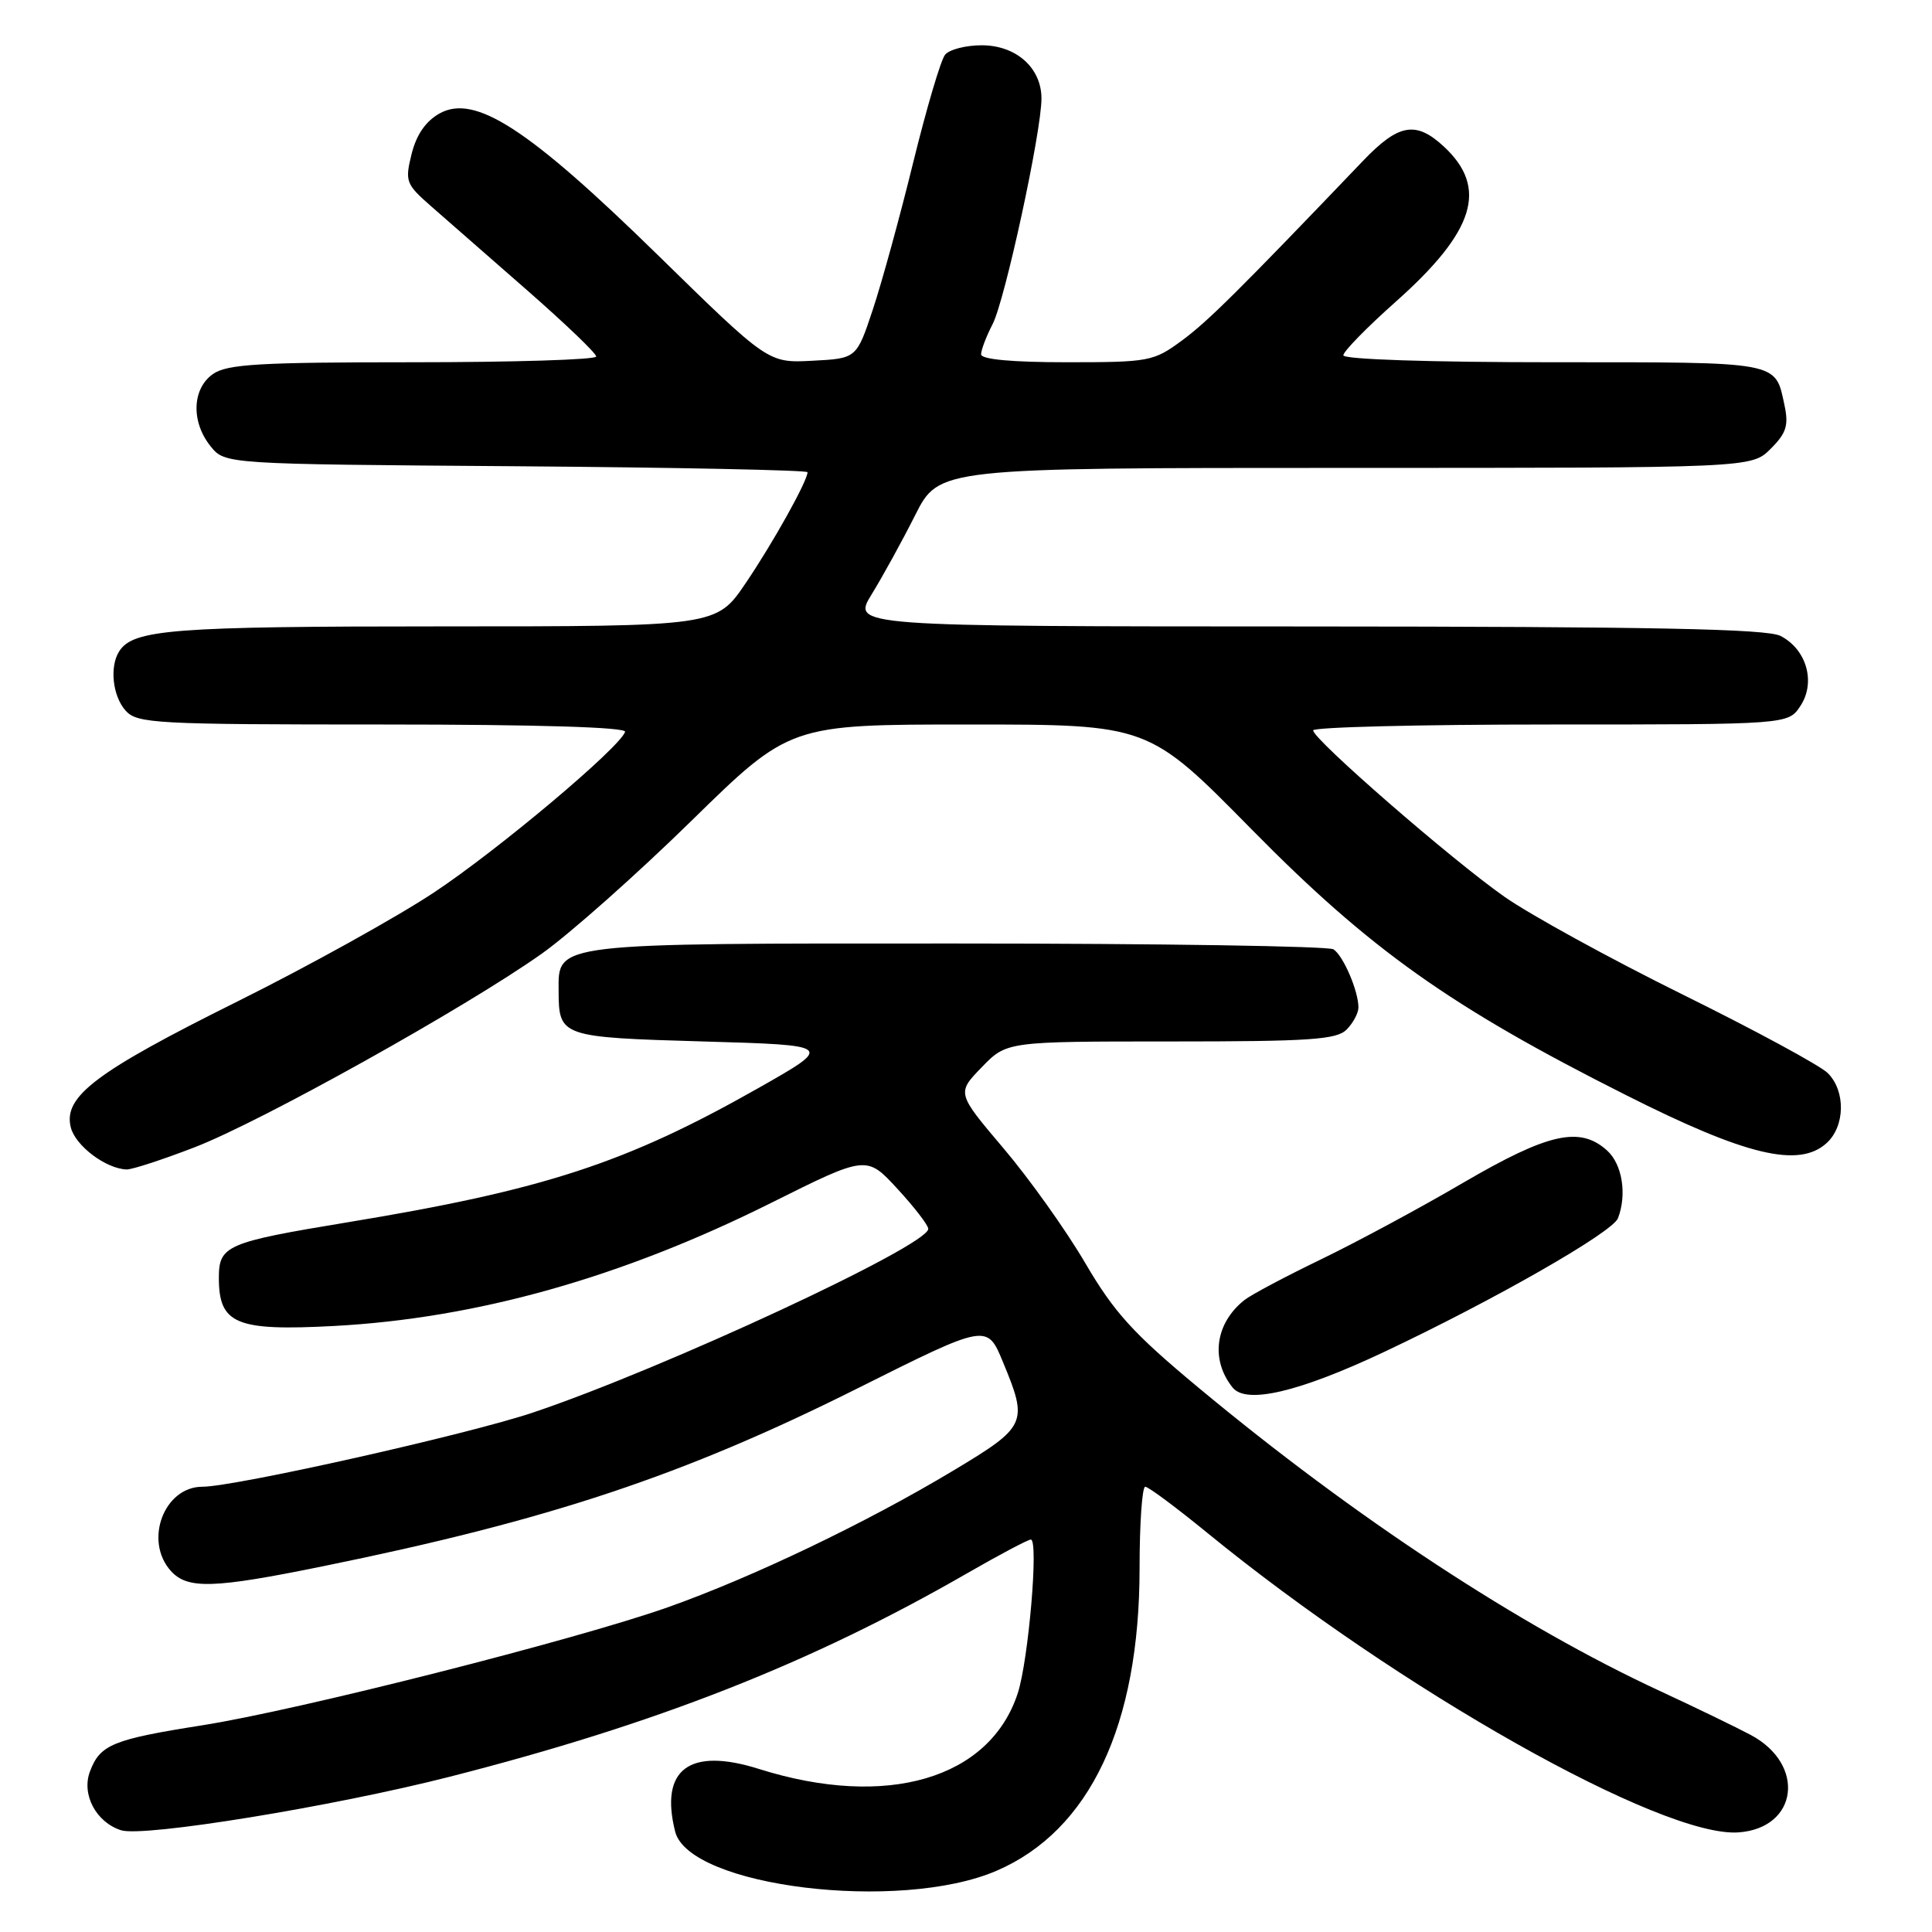 <?xml version="1.0" encoding="UTF-8" standalone="no"?>
<!DOCTYPE svg PUBLIC "-//W3C//DTD SVG 1.1//EN" "http://www.w3.org/Graphics/SVG/1.1/DTD/svg11.dtd" >
<svg xmlns="http://www.w3.org/2000/svg" xmlns:xlink="http://www.w3.org/1999/xlink" version="1.1" viewBox="0 0 256 256">
 <g >
 <path fill="currentColor"
d=" M 132.04 247.89 C 144.40 242.57 151.00 228.61 151.00 207.79 C 151.00 201.86 151.34 197.00 151.75 197.00 C 152.16 197.00 155.86 199.75 159.97 203.11 C 185.36 223.86 220.28 243.55 230.38 242.80 C 238.25 242.22 239.31 233.81 232.00 229.90 C 230.07 228.87 224.68 226.26 220.00 224.09 C 201.38 215.47 179.57 201.14 158.79 183.86 C 150.14 176.67 147.63 173.90 143.80 167.36 C 141.27 163.04 136.40 156.20 132.98 152.17 C 126.77 144.84 126.77 144.84 130.08 141.42 C 133.39 138.00 133.39 138.00 155.12 138.00 C 173.55 138.00 177.10 137.76 178.43 136.43 C 179.29 135.56 180.00 134.24 180.00 133.49 C 180.00 131.31 177.98 126.61 176.69 125.79 C 176.03 125.37 153.66 125.02 126.97 125.02 C 73.05 125.00 73.98 124.89 74.02 131.31 C 74.04 137.37 74.29 137.45 93.21 138.00 C 110.50 138.50 110.50 138.50 100.41 144.22 C 82.89 154.14 72.05 157.68 46.00 161.97 C 30.00 164.61 29.00 165.04 29.00 169.32 C 29.00 175.44 31.26 176.39 44.24 175.70 C 63.15 174.69 82.36 169.28 102.16 159.40 C 114.82 153.08 114.82 153.08 118.91 157.52 C 121.16 159.96 123.00 162.35 123.00 162.83 C 123.00 165.05 87.92 181.36 70.65 187.16 C 62.01 190.07 31.11 197.00 26.82 197.00 C 21.72 197.00 19.04 204.18 22.65 208.17 C 24.85 210.60 28.32 210.49 42.73 207.55 C 72.75 201.44 90.52 195.53 113.64 183.96 C 130.79 175.38 130.79 175.38 132.89 180.46 C 136.26 188.58 136.07 189.01 126.25 194.90 C 114.79 201.78 99.70 209.00 88.50 212.97 C 76.37 217.26 39.40 226.64 26.74 228.62 C 14.95 230.48 13.27 231.17 11.93 234.70 C 10.76 237.75 12.72 241.46 16.05 242.52 C 19.03 243.46 44.11 239.38 59.58 235.43 C 87.02 228.43 107.52 220.36 128.20 208.44 C 132.44 206.00 136.22 204.00 136.59 204.00 C 137.65 204.00 136.28 219.99 134.86 224.36 C 131.15 235.72 117.48 239.72 100.58 234.40 C 91.35 231.48 87.39 234.44 89.46 242.69 C 91.30 250.01 119.19 253.42 132.04 247.89 Z  M 183.36 179.16 C 197.99 172.26 213.67 163.29 214.39 161.42 C 215.60 158.27 214.96 154.27 212.95 152.45 C 209.35 149.20 205.18 150.13 193.93 156.69 C 188.20 160.05 179.68 164.63 175.00 166.89 C 170.32 169.15 165.79 171.56 164.91 172.25 C 161.02 175.32 160.36 180.16 163.33 183.86 C 165.13 186.10 172.11 184.46 183.36 179.16 Z  M 25.79 152.02 C 34.59 148.63 61.72 133.50 71.77 126.38 C 75.47 123.76 84.38 115.85 91.57 108.81 C 104.65 96.00 104.65 96.00 128.41 96.00 C 152.17 96.00 152.17 96.00 165.83 109.88 C 181.54 125.84 192.15 133.38 215.44 145.10 C 231.34 153.12 238.36 154.80 242.03 151.47 C 244.49 149.24 244.58 144.58 242.19 142.19 C 241.20 141.20 232.54 136.51 222.94 131.77 C 213.35 127.03 202.73 121.20 199.34 118.82 C 192.32 113.90 174.00 97.96 174.00 96.78 C 174.00 96.35 188.16 96.00 205.48 96.00 C 236.95 96.00 236.95 96.00 238.57 93.53 C 240.63 90.40 239.38 86.03 235.92 84.26 C 234.08 83.33 219.06 83.03 173.19 83.01 C 112.89 83.00 112.89 83.00 115.50 78.75 C 116.94 76.41 119.54 71.69 121.27 68.25 C 124.43 62.00 124.43 62.00 178.26 62.00 C 232.09 62.00 232.09 62.00 234.62 59.47 C 236.70 57.40 237.02 56.37 236.46 53.72 C 235.20 47.83 236.09 48.00 205.88 48.00 C 189.48 48.00 178.00 47.62 178.00 47.08 C 178.00 46.57 181.12 43.38 184.92 40.00 C 195.44 30.65 197.23 24.90 191.31 19.41 C 187.61 15.99 185.32 16.39 180.62 21.30 C 164.08 38.59 160.04 42.60 156.60 45.13 C 152.85 47.89 152.27 48.00 141.35 48.00 C 134.09 48.00 130.00 47.62 130.00 46.95 C 130.00 46.37 130.69 44.57 131.53 42.94 C 133.17 39.76 138.00 17.47 138.00 13.05 C 138.00 8.99 134.64 6.00 130.08 6.00 C 127.97 6.00 125.79 6.56 125.23 7.25 C 124.66 7.94 122.77 14.35 121.01 21.50 C 119.26 28.65 116.85 37.42 115.66 41.00 C 113.50 47.50 113.50 47.50 107.65 47.80 C 101.79 48.11 101.79 48.11 87.15 33.78 C 70.01 17.02 62.93 12.43 58.25 15.03 C 56.41 16.06 55.18 17.84 54.54 20.40 C 53.64 24.05 53.77 24.39 57.17 27.37 C 59.14 29.09 64.86 34.09 69.88 38.49 C 74.89 42.88 79.00 46.81 79.00 47.24 C 79.00 47.66 68.08 48.00 54.72 48.00 C 34.37 48.00 30.09 48.25 28.22 49.56 C 25.44 51.51 25.30 55.91 27.91 59.14 C 29.82 61.50 29.82 61.50 68.41 61.78 C 89.63 61.94 107.00 62.30 107.00 62.57 C 107.00 63.73 102.45 71.89 98.82 77.25 C 94.93 83.00 94.93 83.00 58.53 83.00 C 22.81 83.00 17.64 83.40 15.79 86.31 C 14.49 88.35 14.93 92.26 16.65 94.17 C 18.19 95.87 20.59 96.00 50.74 96.00 C 71.16 96.00 83.04 96.36 82.83 96.97 C 82.10 99.09 65.97 112.65 57.50 118.26 C 52.55 121.54 40.85 128.03 31.50 132.68 C 12.67 142.04 8.36 145.30 9.38 149.38 C 9.99 151.83 14.04 154.87 16.78 154.96 C 17.49 154.98 21.54 153.66 25.79 152.02 Z "/>
</g>
</svg>